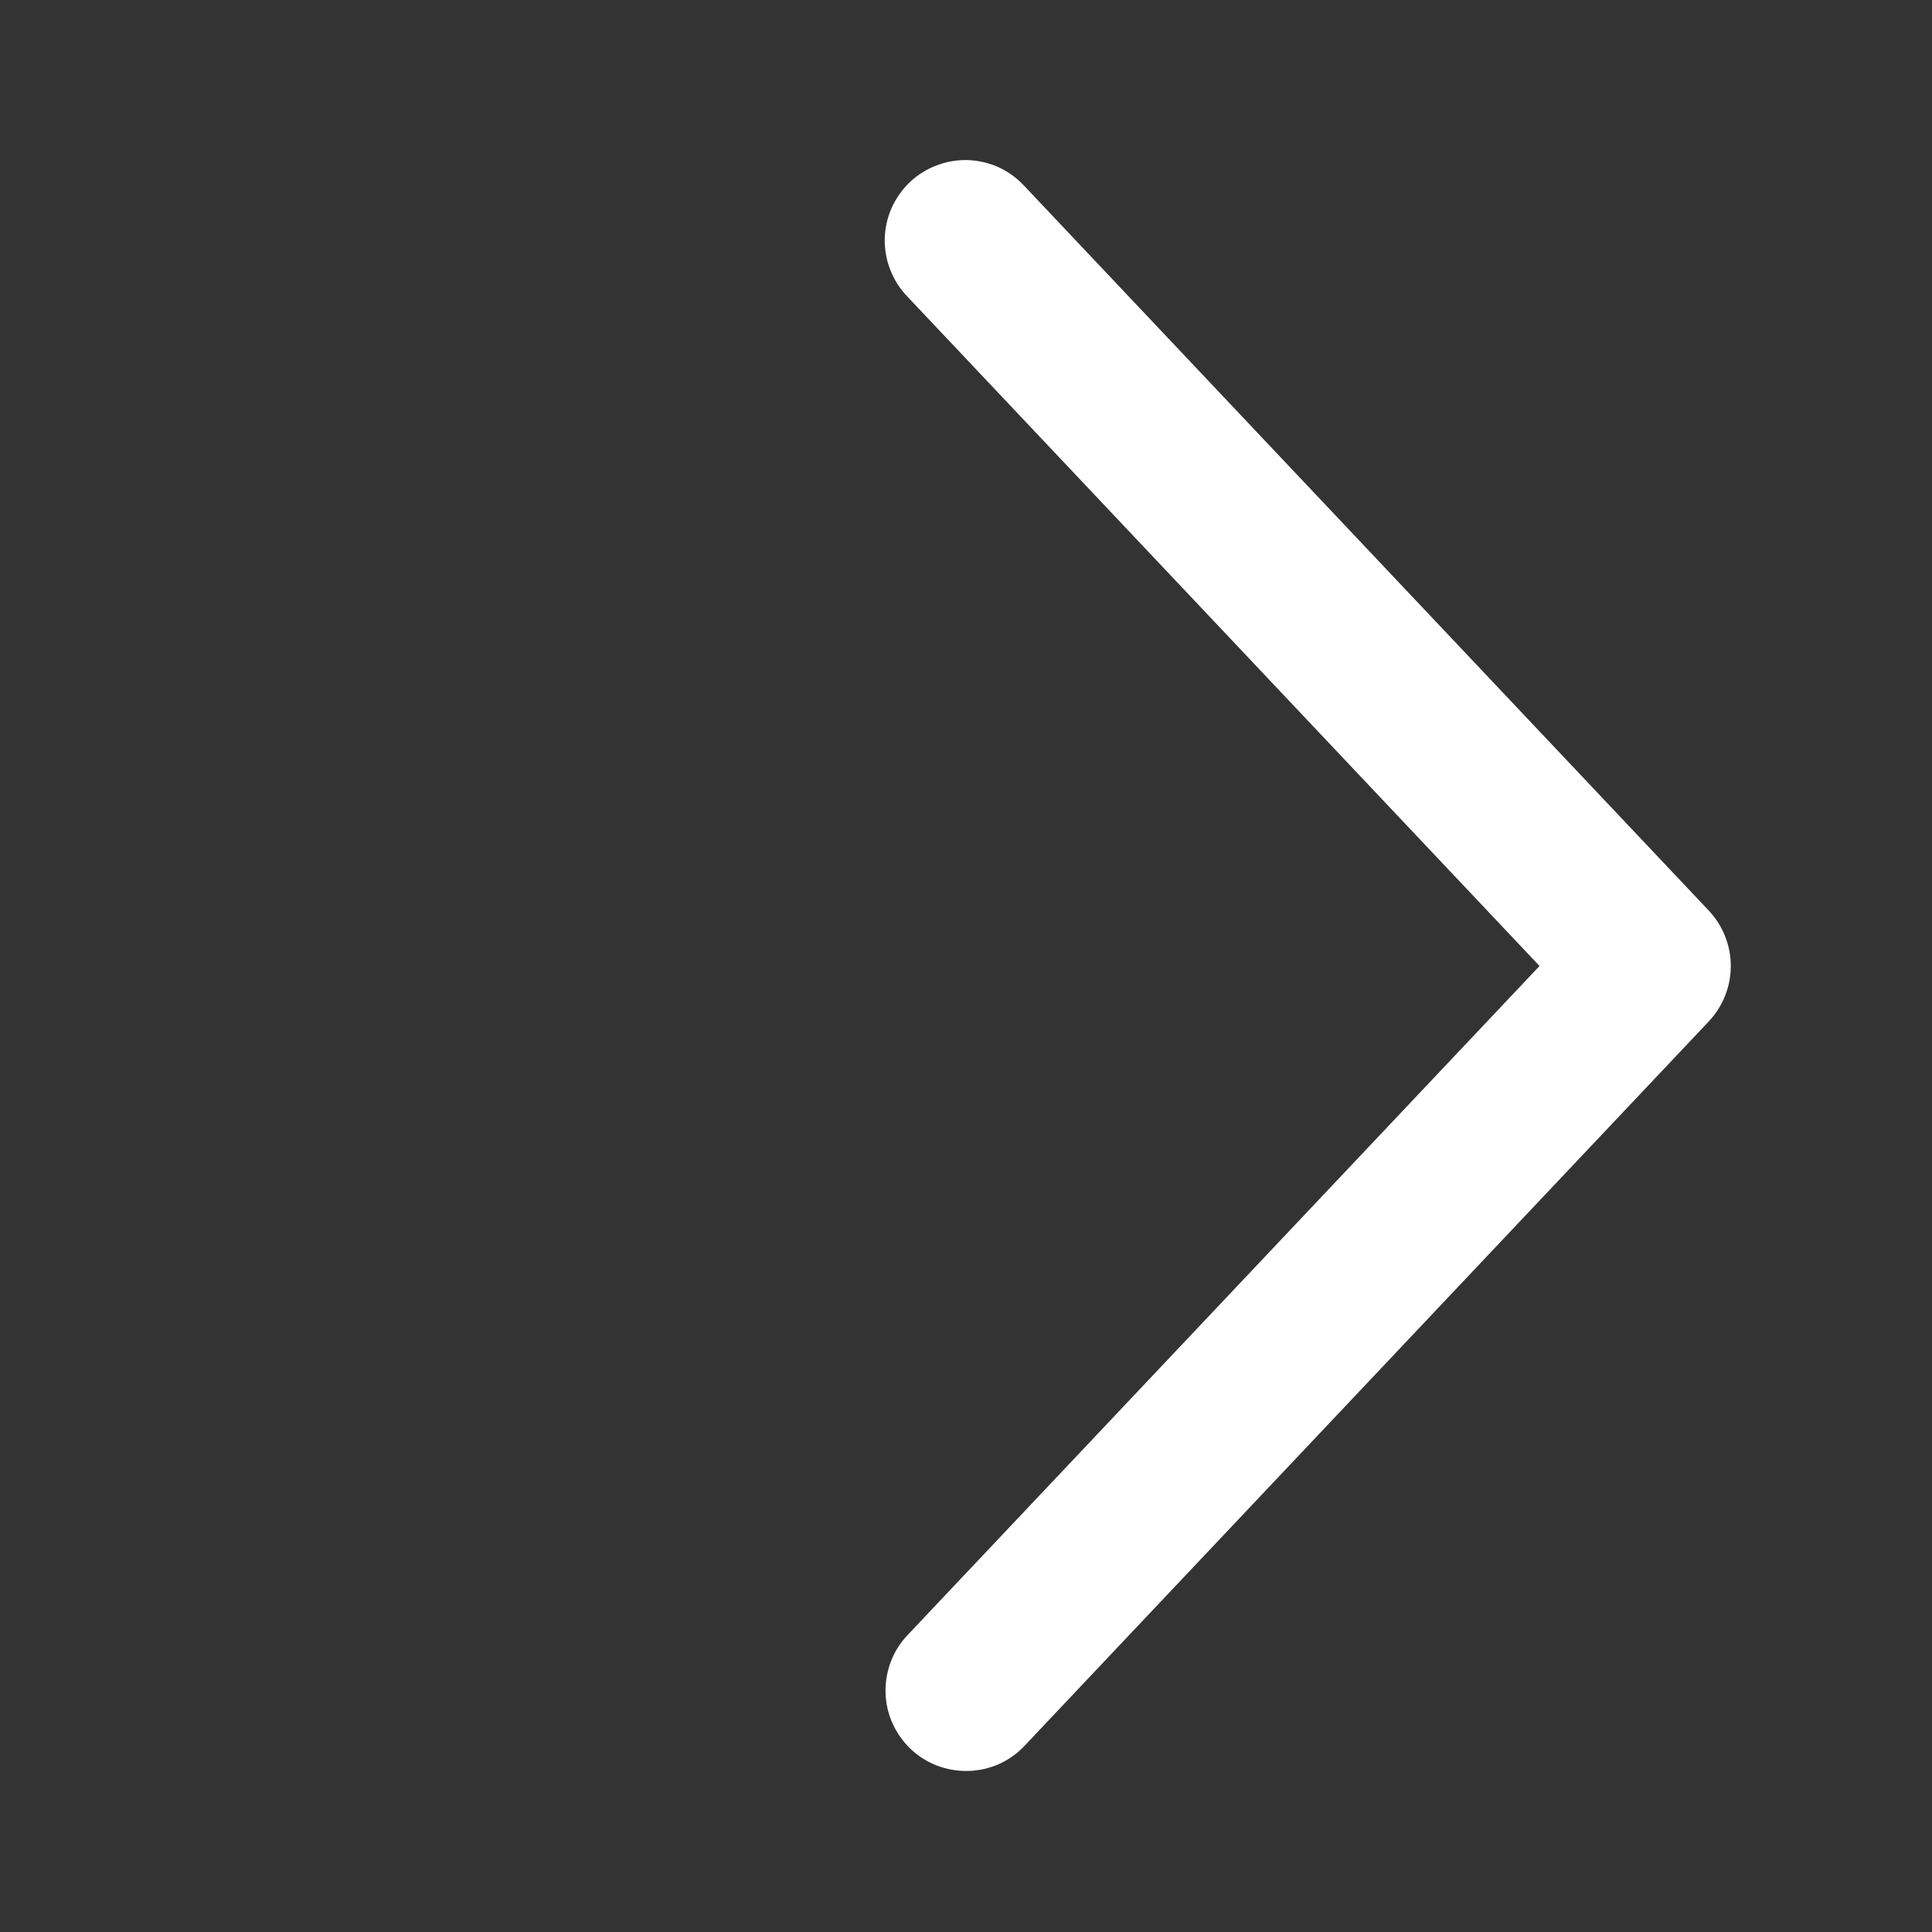 <svg width="14" height="14" viewBox="0 0 14 14" fill="none" xmlns="http://www.w3.org/2000/svg">
<rect x="0" y="0" width="14" height="14" fill="#333333" stroke="none"/>
<path d="M6.576 11.849C6.523 11.905 6.482 11.97 6.455 12.042C6.428 12.114 6.415 12.19 6.417 12.267C6.419 12.343 6.436 12.418 6.468 12.489C6.499 12.558 6.544 12.621 6.599 12.674C6.655 12.727 6.721 12.768 6.792 12.795C6.864 12.822 6.94 12.835 7.017 12.833C7.093 12.831 7.169 12.814 7.239 12.783C7.309 12.751 7.372 12.707 7.424 12.651L12.383 7.401C12.485 7.292 12.542 7.149 12.542 7C12.542 6.851 12.485 6.708 12.383 6.599L7.424 1.349C7.372 1.292 7.309 1.246 7.239 1.213C7.168 1.181 7.093 1.163 7.015 1.16C6.938 1.158 6.861 1.17 6.789 1.198C6.716 1.225 6.65 1.266 6.594 1.319C6.538 1.372 6.493 1.436 6.461 1.507C6.43 1.577 6.413 1.653 6.411 1.731C6.41 1.808 6.423 1.885 6.452 1.957C6.48 2.029 6.522 2.094 6.576 2.15L11.156 7L6.576 11.849Z" fill="white"/>
</svg>
